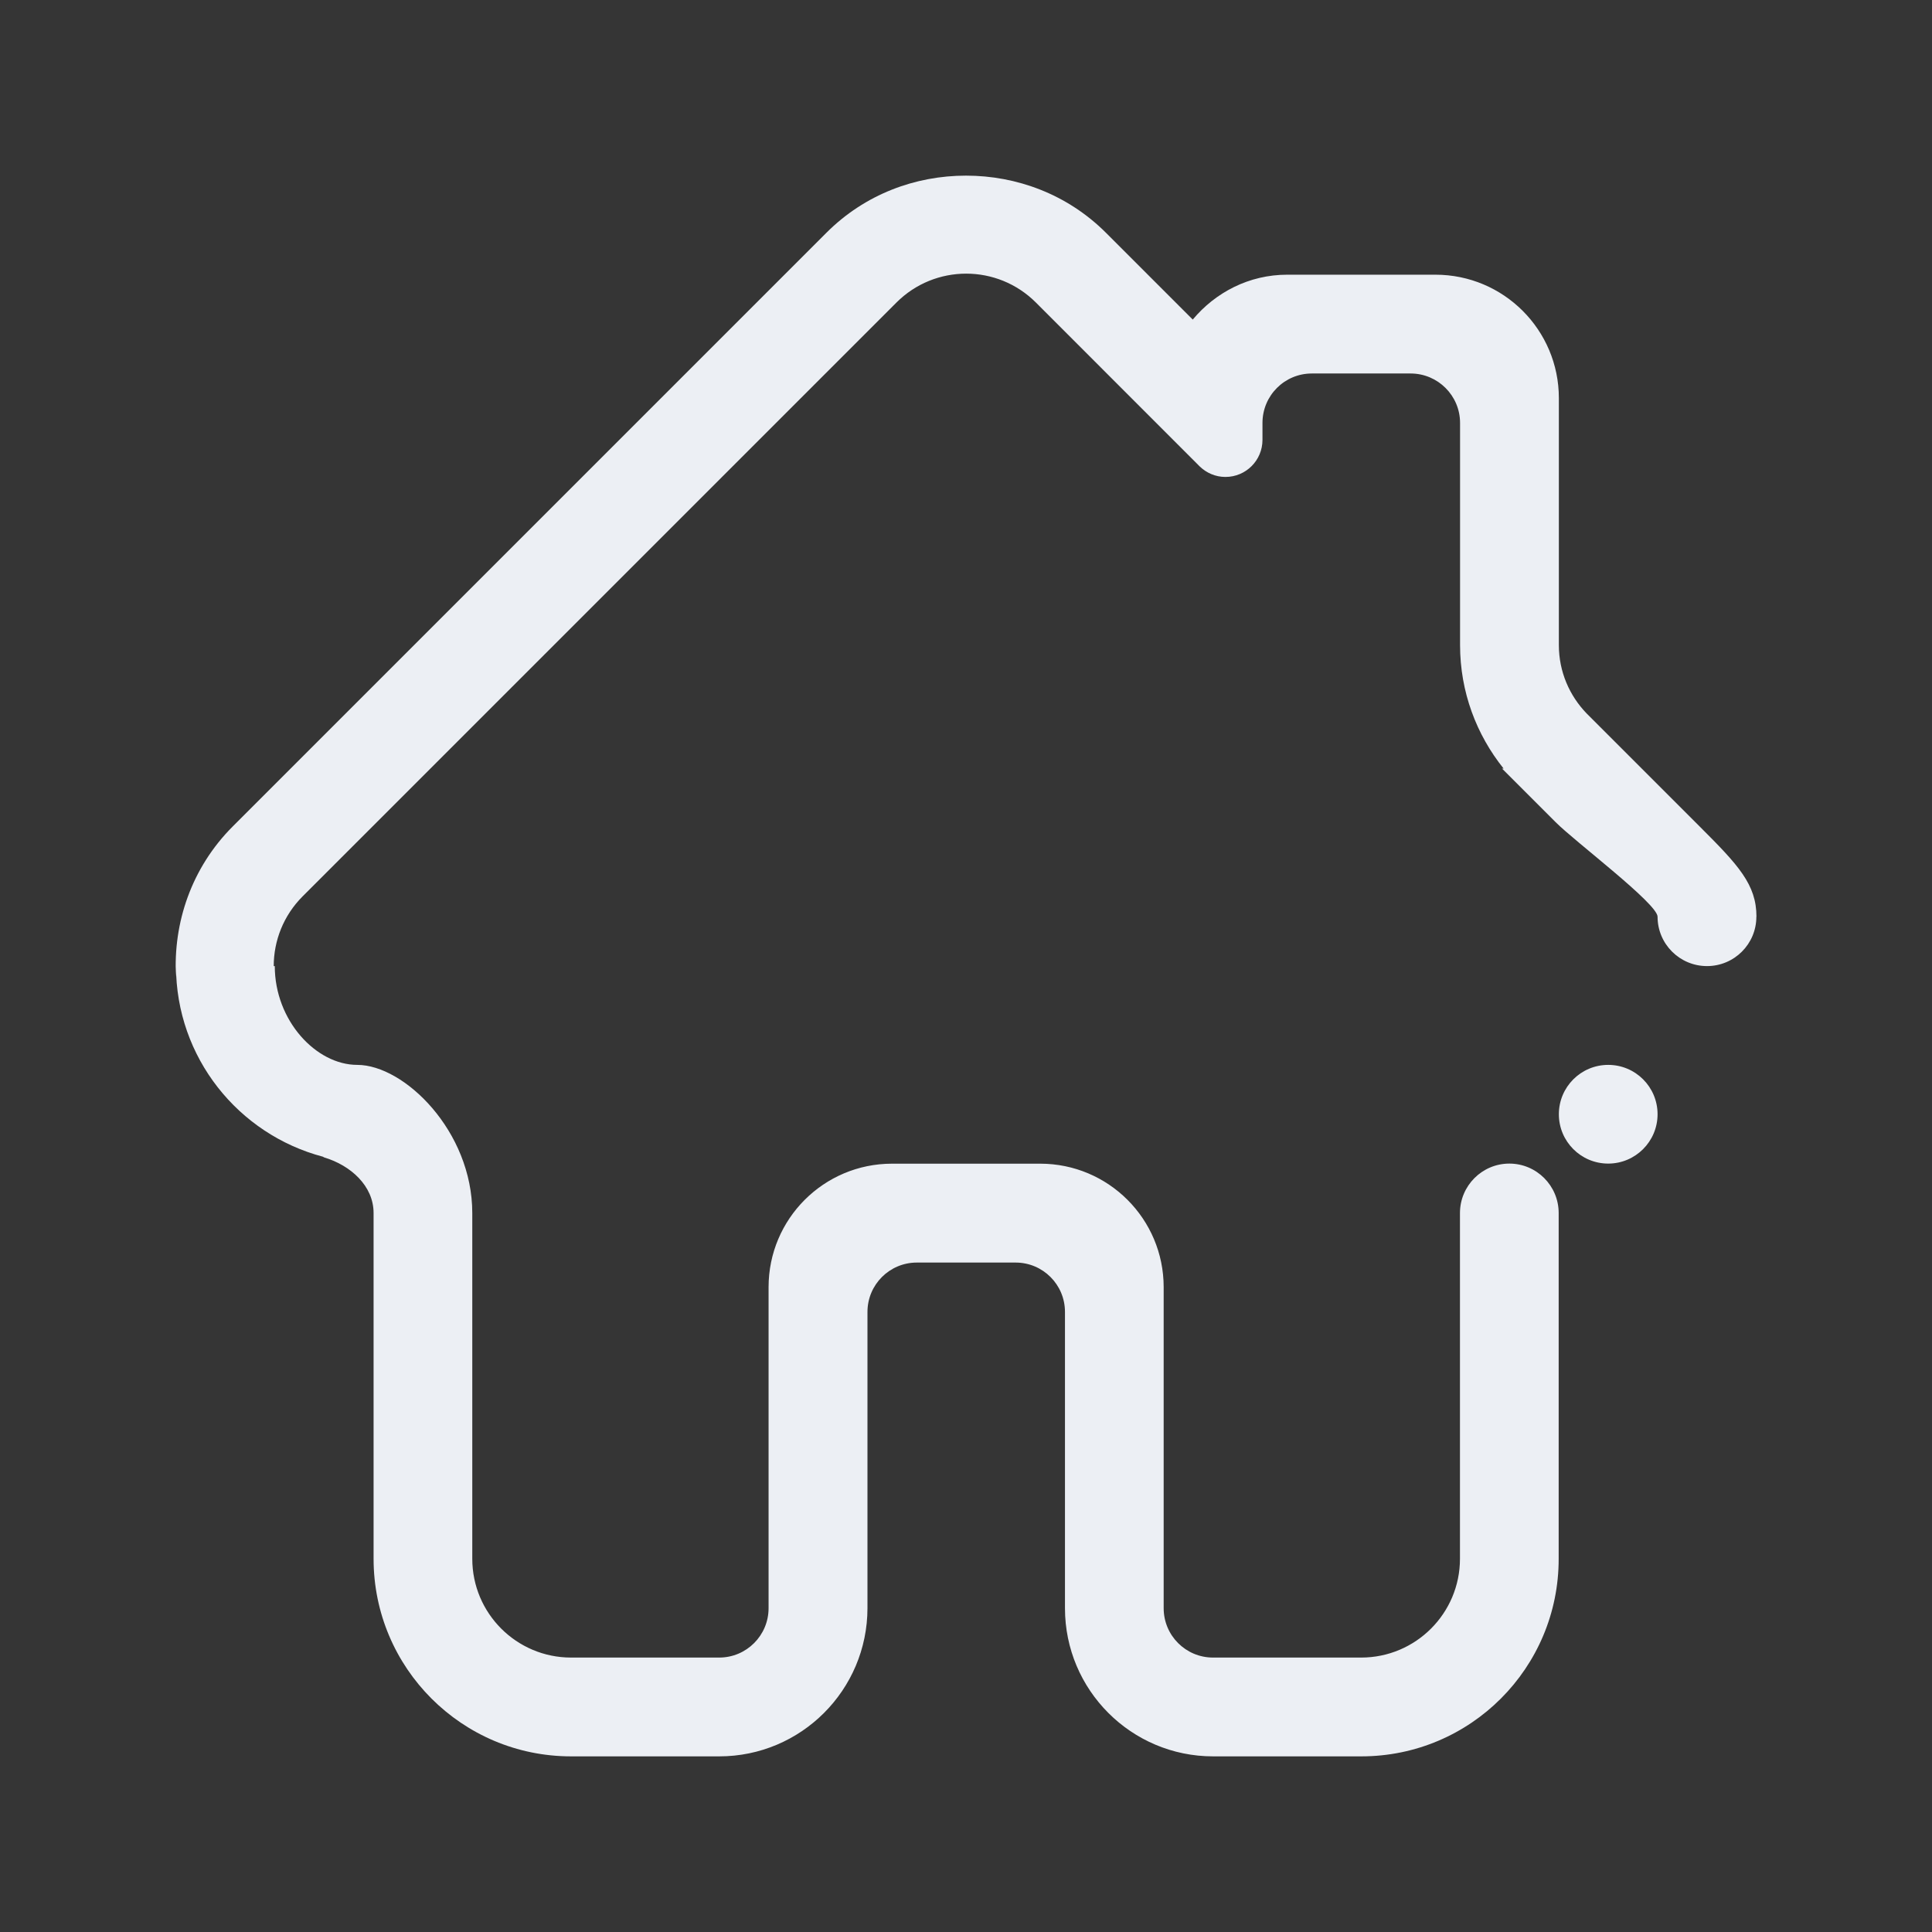 <?xml version="1.0" encoding="UTF-8" standalone="no"?>
<svg
   viewBox="0 0 22 22"
   id="svg"
   version="1.1"
   width="22"
   height="22"
   sodipodi:docname="go.svg"
   inkscape:version="1.1.2 (0a00cf5339, 2022-02-04)"
   xmlns:inkscape="http://www.inkscape.org/namespaces/inkscape"
   xmlns:sodipodi="http://sodipodi.sourceforge.net/DTD/sodipodi-0.dtd"
   xmlns="http://www.w3.org/2000/svg"
   xmlns:svg="http://www.w3.org/2000/svg"
   xmlns:rdf="http://www.w3.org/1999/02/22-rdf-syntax-ns#"
   xmlns:cc="http://creativecommons.org/ns#"
   xmlns:dc="http://purl.org/dc/elements/1.1/">
  <rect x="0" y="0" width="22" height="22" fill="#333333" stroke="none"/>
  <style
     id="current-color-scheme"
     type="text/css">
.ColorScheme-Text { 
    color:#eceff4;
}
</style>
  <sodipodi:namedview
     pagecolor="#ffffff"
     bordercolor="#000000"
     borderopacity="1"
     objecttolerance="10"
     gridtolerance="10"
     guidetolerance="10"
     inkscape:pageopacity="0"
     inkscape:pageshadow="2"
     inkscape:window-width="1920"
     inkscape:window-height="1013"
     id="namedview21"
     showgrid="false"
     inkscape:zoom="5.3636365"
     inkscape:cx="76.813557"
     inkscape:cy="25.169491"
     inkscape:window-x="0"
     inkscape:window-y="0"
     inkscape:window-maximized="1"
     inkscape:current-layer="svg"
     inkscape:document-rotation="0"
     inkscape:pagecheckerboard="0"
     inkscape:lockguides="true"
     inkscape:showpageshadow="false">
    <inkscape:grid
       type="xygrid"
       id="grid853"
       originx="0"
       originy="0" />
  </sodipodi:namedview>
  <defs
     id="defs81">
    <style
       id="style5"
       type="text/css" />
  </defs>
  <g
     id="go-down"
     transform="matrix(0.917,0,0,0.917,-30.083,0)"
     style="fill:#d6dbf1;fill-opacity:1">
    <rect
       style="opacity:0.01;fill:#d6dbf1;fill-opacity:1;stroke:none"
       id="rect3098"
       width="24"
       height="24"
       x="155"
       y="0" />
    <path
       id="rect4176-9"
       d="M 157.884,7.028 157,7.912 164.656,15.568 167,17.912 169.344,15.568 177,7.912 176.116,7.028 168.46,14.684 167,16.144 165.54,14.684 Z"
       style="stroke:none;fill-opacity:1;fill:currentColor;"
       class="ColorScheme-Text" />
  </g>
  <g
     id="go-next"
     transform="matrix(0.917,0,0,0.917,-17.333,0)"
     style="fill:#d6dbf1;fill-opacity:1">
    <rect
       style="opacity:0.01;fill:#d6dbf1;fill-opacity:1;stroke:none"
       id="rect3094"
       width="24"
       height="24"
       x="80"
       y="0" />
    <path
       id="rect4176-6"
       d="m 88.949,1.949 -0.888,0.888 7.695,7.695 1.467,1.467 -1.467,1.467 -7.695,7.695 0.888,0.888 7.695,-7.695 L 99,12 96.644,9.644 Z"
       style="stroke:none;fill-opacity:1;fill:currentColor;"
       class="ColorScheme-Text" />
  </g>
  <g
     id="go-previous"
     transform="matrix(0.917,0,0,0.917,-8.667,0)"
     style="fill:#d6dbf1;fill-opacity:1">
    <rect
       y="0"
       x="40"
       height="24"
       width="24"
       id="rect3092"
       style="opacity:0.01;fill:#d6dbf1;fill-opacity:1;stroke:none" />
    <path
       id="rect4176-31"
       d="m 56.088,2 -7.656,7.656 -2.344,2.344 2.344,2.344 7.656,7.656 0.884,-0.884 L 49.316,13.46 47.856,12 49.316,10.54 56.972,2.884 Z"
       style="stroke:none;fill-opacity:1;fill:currentColor;"
       class="ColorScheme-Text " />
  </g>
  <g
     id="go-up"
     transform="matrix(0.917,0,0,0.917,-21.417,0)"
     style="fill:#d6dbf1;fill-opacity:1">
    <rect
       y="0"
       x="115"
       height="24"
       width="24"
       id="rect3096"
       style="opacity:0.01;fill:#d6dbf1;fill-opacity:1;stroke:none" />
    <path
       id="rect4176-2"
       d="M 117.884,16.912 117,16.028 124.656,8.372 127,6.028 l 2.344,2.344 7.656,7.656 -0.884,0.884 -7.656,-7.656 -1.46,-1.46 -1.46,1.46 z"
       style="stroke:none;fill-opacity:1;fill:currentColor;"
       class="ColorScheme-Text" />
  </g>
  <g
     id="go-home">
    <rect
       y="0"
       x="0"
       height="22"
       width="22"
       id="rect2996"
       style="opacity:0.01;fill:#d6dbf1;fill-opacity:1;stroke:none;stroke-width:0.917" />
    <path
       fill-rule="evenodd"
       clip-rule="evenodd"
       d="m 20,10.439 c 0,0.311 -0.252,0.562 -0.562,0.562 -0.311,0 -0.563,-0.252 -0.563,-0.562 0,-0.149 -0.938,-0.853 -1.161,-1.077 L 17.104,8.752 h 0.018 C 16.813,8.367 16.626,7.879 16.626,7.346 V 4.816 c 0,-0.311 -0.253,-0.563 -0.563,-0.563 H 14.938 c -0.311,0 -0.562,0.252 -0.562,0.563 v 0.193 c 0,0.233 -0.188,0.422 -0.422,0.422 -0.114,0 -0.216,-0.046 -0.292,-0.119 L 11.797,3.446 c -0.439,-0.44 -1.151,-0.44 -1.59,0 l -6.76,6.76 c -0.22,0.22 -0.33,0.507 -0.33,0.795 h 0.012 c 0,0.621 0.471,1.125 0.939,1.125 0.536,0 1.31,0.755 1.31,1.687 v 3.937 c 0,0.621 0.504,1.125 1.125,1.125 h 1.687 c 0.31,0 0.562,-0.252 0.562,-0.562 v -3.656 c 0,-0.777 0.629,-1.406 1.406,-1.406 h 1.687 c 0.777,0 1.406,0.63 1.406,1.406 v 3.656 c 0,0.311 0.252,0.562 0.562,0.562 h 1.687 c 0.621,0 1.125,-0.504 1.125,-1.125 v -3.937 c 0,-0.31 0.252,-0.563 0.562,-0.563 0.311,0 0.562,0.253 0.562,0.563 v 3.937 C 17.75,18.993 16.744,20 15.501,20 h -1.687 c -0.932,0 -1.687,-0.756 -1.687,-1.687 v -3.374 c 0,-0.311 -0.252,-0.562 -0.562,-0.562 h -1.125 c -0.311,0 -0.562,0.252 -0.562,0.562 v 3.374 C 9.877,19.244 9.122,20 8.19,20 h -1.687 c -1.242,0 -2.249,-1.007 -2.249,-2.25 v -3.937 c 0,-0.31 -0.262,-0.543 -0.562,-0.633 -0.006,-0.002 -0.009,-0.005 -0.014,-0.008 -0.963,-0.254 -1.674,-1.129 -1.674,-2.172 v 0.125 c -0.034,-0.617 0.176,-1.244 0.647,-1.715 L 9.411,2.65 C 9.85,2.211 10.424,2 11,2 c 0.576,0 1.153,0.211 1.593,0.65 l 0.989,0.989 C 13.84,3.33 14.223,3.128 14.658,3.128 h 1.687 c 0.777,0 1.406,0.629 1.406,1.406 v 2.812 c 0,0.303 0.121,0.576 0.316,0.778 l 1.287,1.287 c 0.442,0.441 0.647,0.661 0.647,1.028 z m -1.687,1.687 c 0.311,0 0.562,0.252 0.562,0.562 0,0.31 -0.252,0.562 -0.562,0.562 -0.311,0 -0.562,-0.252 -0.562,-0.562 0,-0.311 0.252,-0.562 0.562,-0.562 z"
       id="path2-3"
       style="stroke-width:0.035;fill-opacity:1;fill:currentColor;"
       class="ColorScheme-Text" />
  </g>
</svg>

